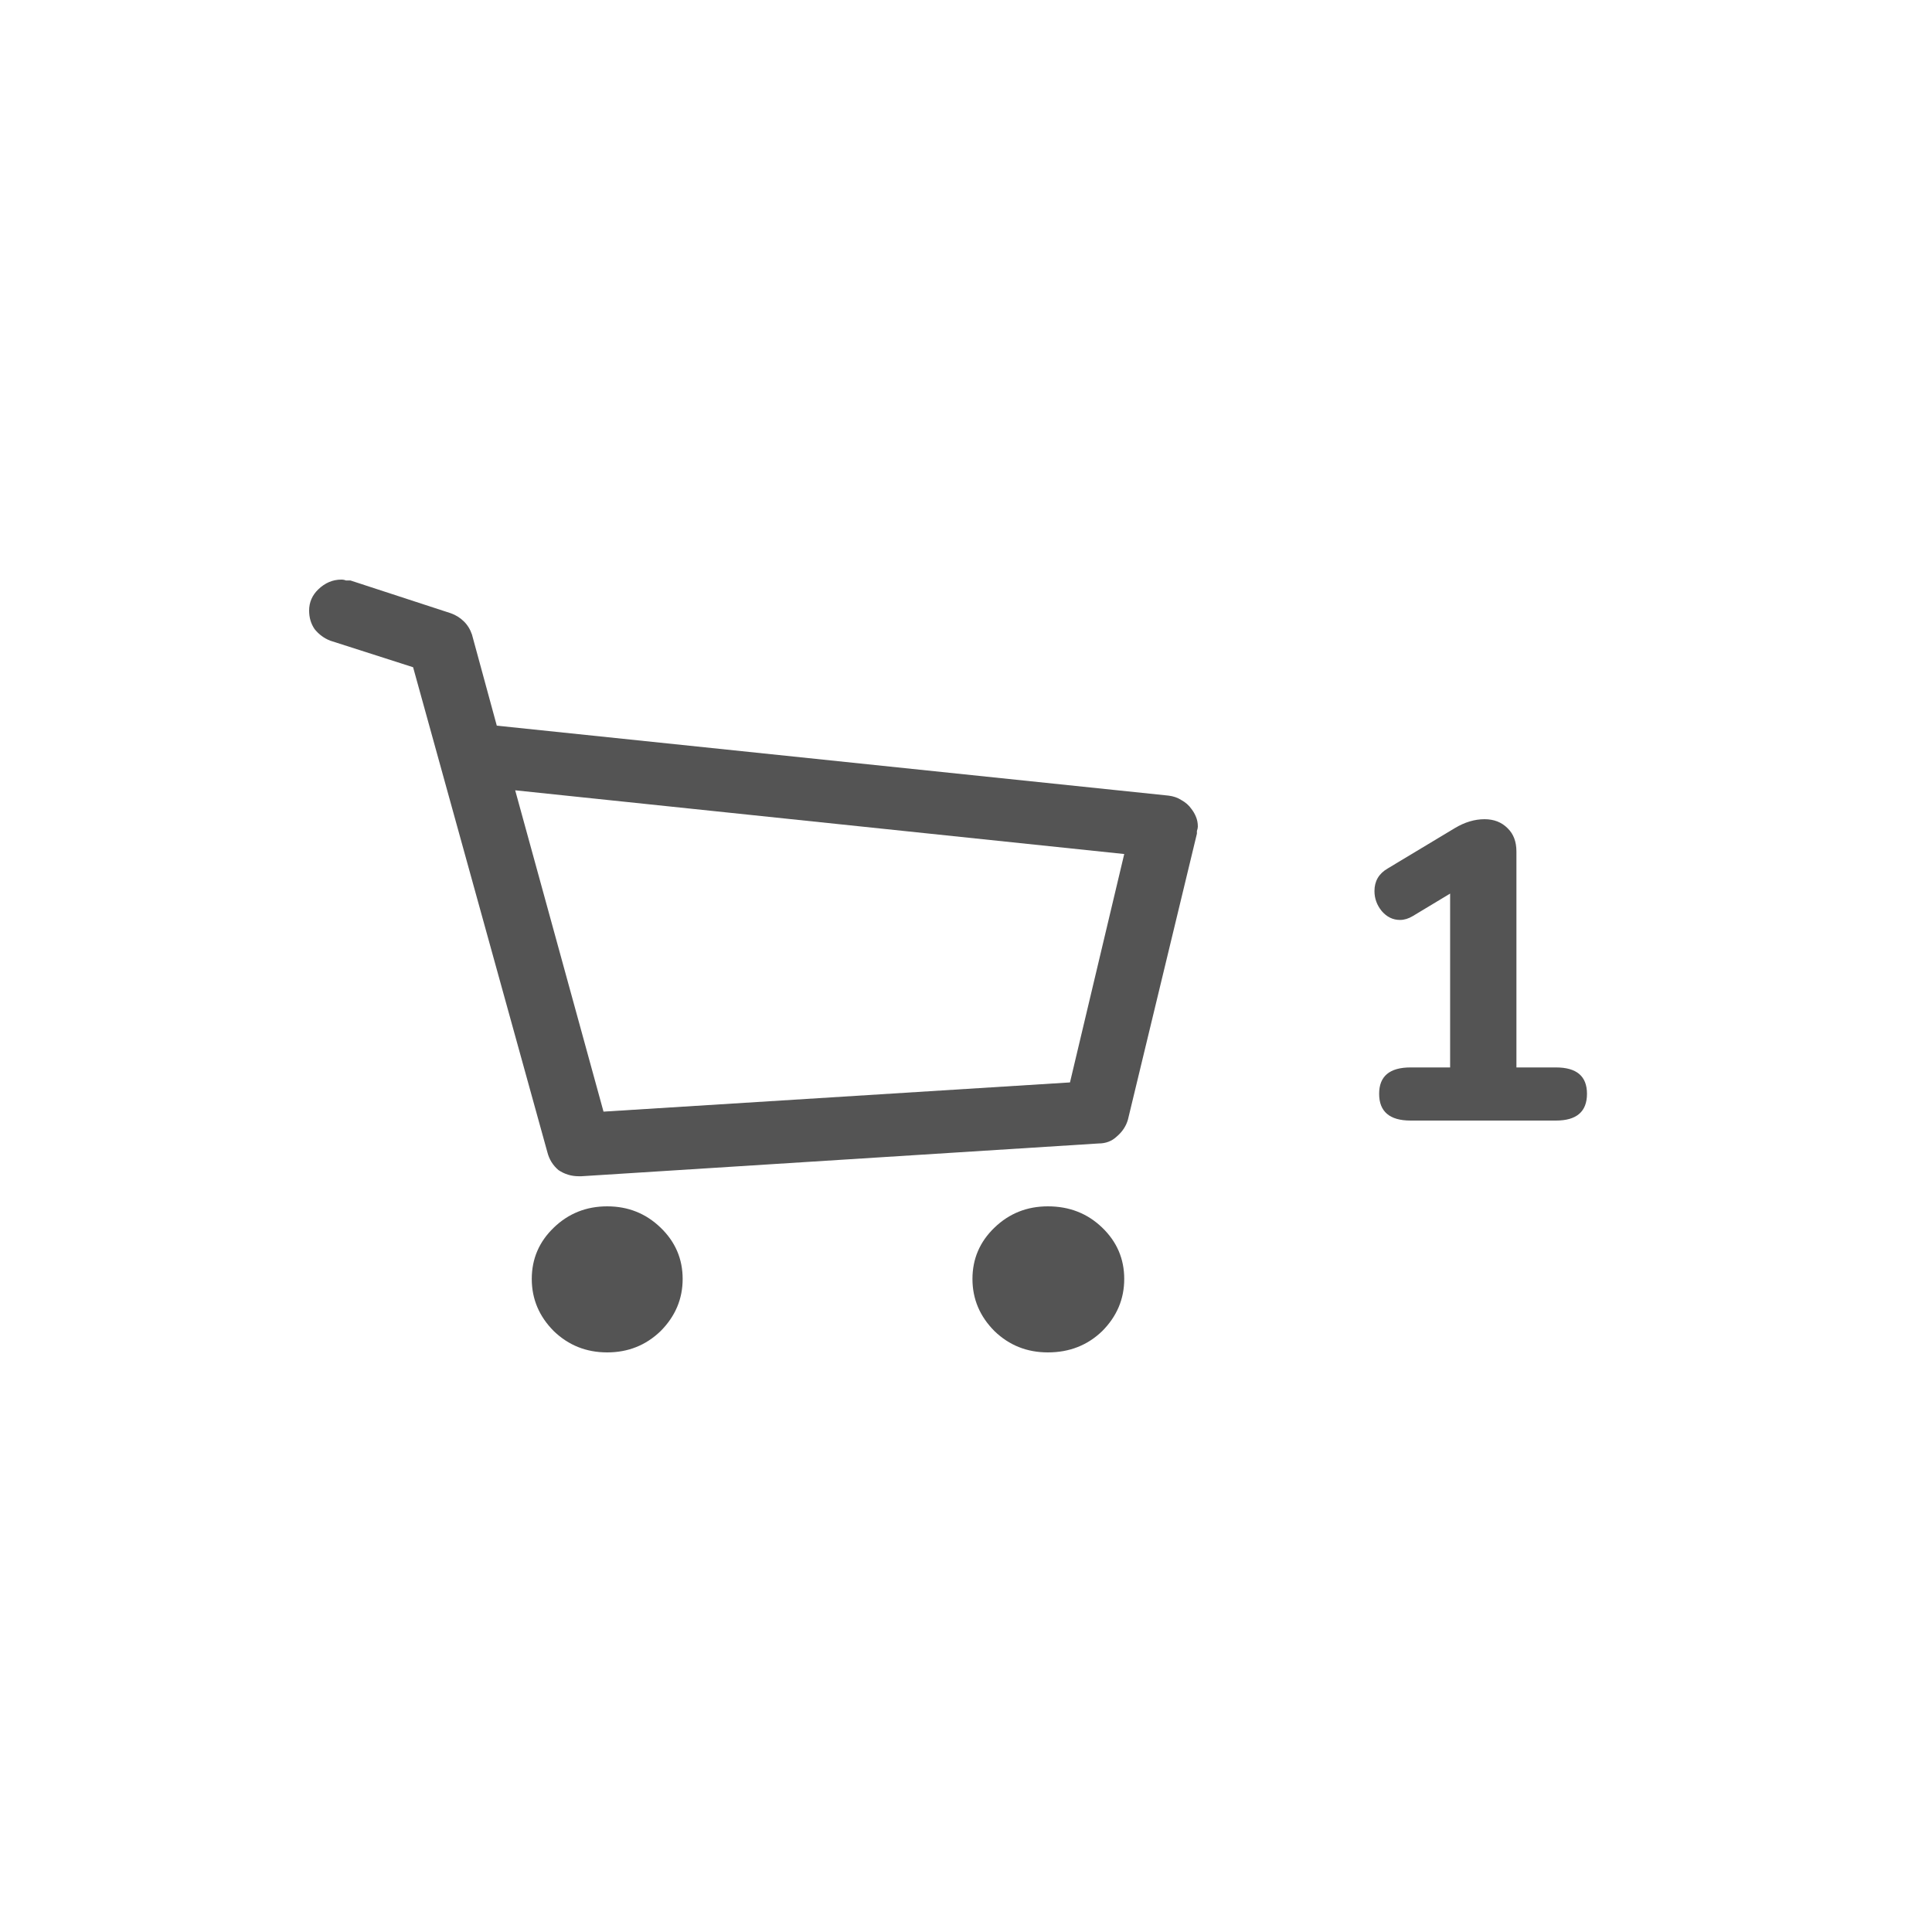 <svg width="50" height="50" viewBox="0 0 50 50" fill="none" xmlns="http://www.w3.org/2000/svg">
<path d="M30.833 20.934C30.77 20.842 30.683 20.766 30.571 20.704C30.476 20.643 30.365 20.605 30.238 20.59L12.857 18.78L12.214 16.42C12.167 16.283 12.095 16.168 12 16.077C11.905 15.985 11.794 15.916 11.667 15.871L9.071 15.023C9.04 15.023 9 15.023 8.952 15.023C8.921 15.008 8.881 15 8.833 15C8.611 15 8.413 15.084 8.238 15.252C8.079 15.405 8 15.588 8 15.802C8 15.985 8.048 16.145 8.143 16.283C8.254 16.42 8.389 16.52 8.548 16.581L10.691 17.268L14.167 29.823C14.214 30.006 14.309 30.159 14.452 30.281C14.611 30.388 14.786 30.441 14.976 30.441H15.048L28.429 29.593C28.619 29.593 28.778 29.532 28.905 29.41C29.048 29.288 29.143 29.143 29.191 28.975L30.976 21.575C30.976 21.56 30.976 21.537 30.976 21.506C30.992 21.46 31 21.422 31 21.392C31 21.3 30.984 21.216 30.952 21.14C30.921 21.063 30.881 20.995 30.833 20.934ZM27.691 28.013L15.619 28.769L13.333 20.453L29.095 22.102L27.691 28.013ZM17.667 33.099C17.667 33.618 17.476 34.068 17.095 34.45C16.714 34.817 16.254 35 15.714 35C15.175 35 14.714 34.817 14.333 34.45C13.952 34.068 13.762 33.618 13.762 33.099C13.762 32.579 13.952 32.136 14.333 31.77C14.714 31.403 15.175 31.22 15.714 31.22C16.254 31.22 16.714 31.403 17.095 31.77C17.476 32.136 17.667 32.579 17.667 33.099ZM29.095 33.099C29.095 33.618 28.905 34.068 28.524 34.45C28.143 34.817 27.675 35 27.119 35C26.579 35 26.119 34.817 25.738 34.45C25.357 34.068 25.167 33.618 25.167 33.099C25.167 32.579 25.357 32.136 25.738 31.77C26.119 31.403 26.579 31.22 27.119 31.22C27.675 31.22 28.143 31.403 28.524 31.77C28.905 32.136 29.095 32.579 29.095 33.099Z" fill="#545454"/>
<path d="M40.268 27.625C40.803 27.625 41.071 27.852 41.071 28.307C41.071 28.769 40.803 29 40.268 29H36.506C35.964 29 35.692 28.769 35.692 28.307C35.692 27.852 35.964 27.625 36.506 27.625H37.529V23.126L36.561 23.709C36.451 23.775 36.341 23.808 36.231 23.808C36.048 23.808 35.89 23.731 35.758 23.577C35.633 23.423 35.571 23.251 35.571 23.06C35.571 22.803 35.685 22.609 35.912 22.477L37.65 21.432C37.907 21.278 38.163 21.201 38.42 21.201C38.662 21.201 38.86 21.278 39.014 21.432C39.168 21.579 39.245 21.78 39.245 22.037V27.625H40.268Z" fill="#545454"/>
</svg>
